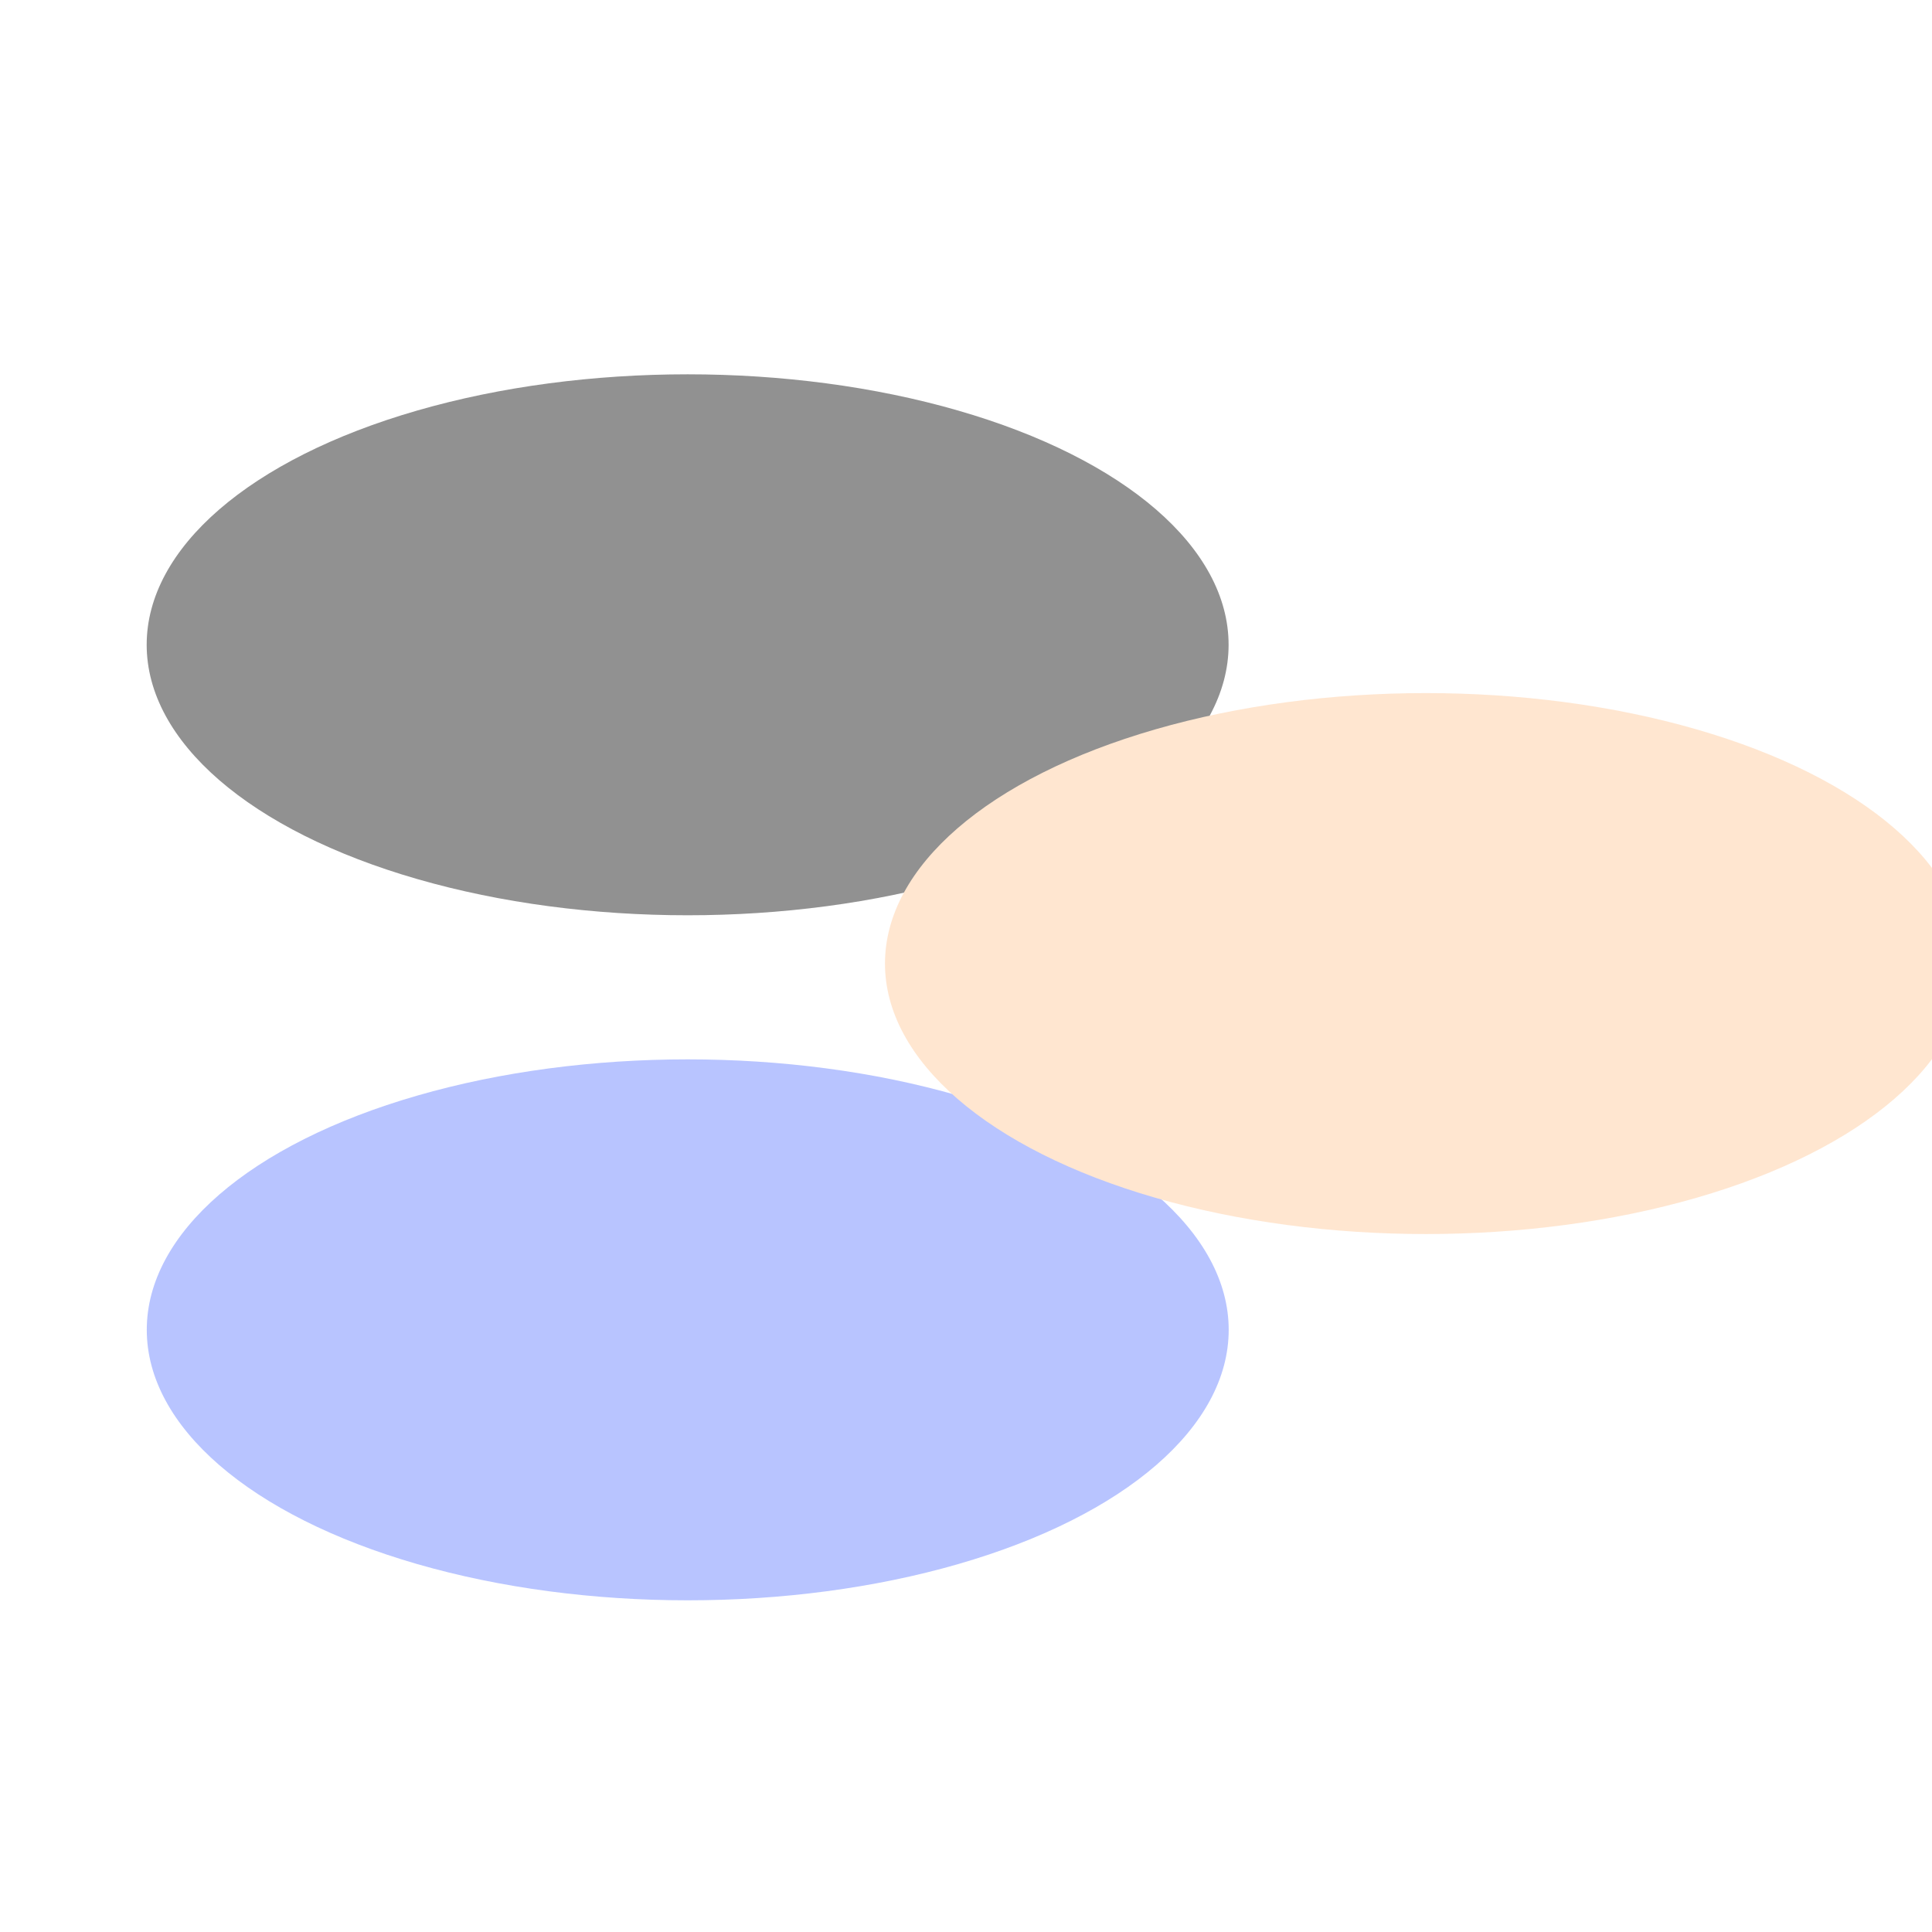 <svg xmlns="http://www.w3.org/2000/svg" version="1.1" xmlns:xlink="http://www.w3.org/1999/xlink" xmlns:svgjs="http://svgjs.dev/svgjs" viewBox="0 0 800 800" opacity="0.43"><defs><filter id="bbblurry-filter" x="-100%" y="-100%" width="400%" height="400%" filterUnits="objectBoundingBox" primitiveUnits="userSpaceOnUse" color-interpolation-filters="sRGB">
	<feGaussianBlur stdDeviation="67" x="0%" y="0%" width="100%" height="100%" in="SourceGraphic" edgeMode="none" result="blur"></feGaussianBlur></filter></defs><g filter="url(#bbblurry-filter)"><ellipse rx="224" ry="112" cx="284.776" cy="550.659" fill="#5a77ff"></ellipse><ellipse rx="224" ry="112" cx="284.736" cy="266.994" fill="hsla(329, 61%, 64%, 1.00)"></ellipse><ellipse rx="224" ry="112" cx="590.451" cy="398.993" fill="#ffc593"></ellipse></g></svg>